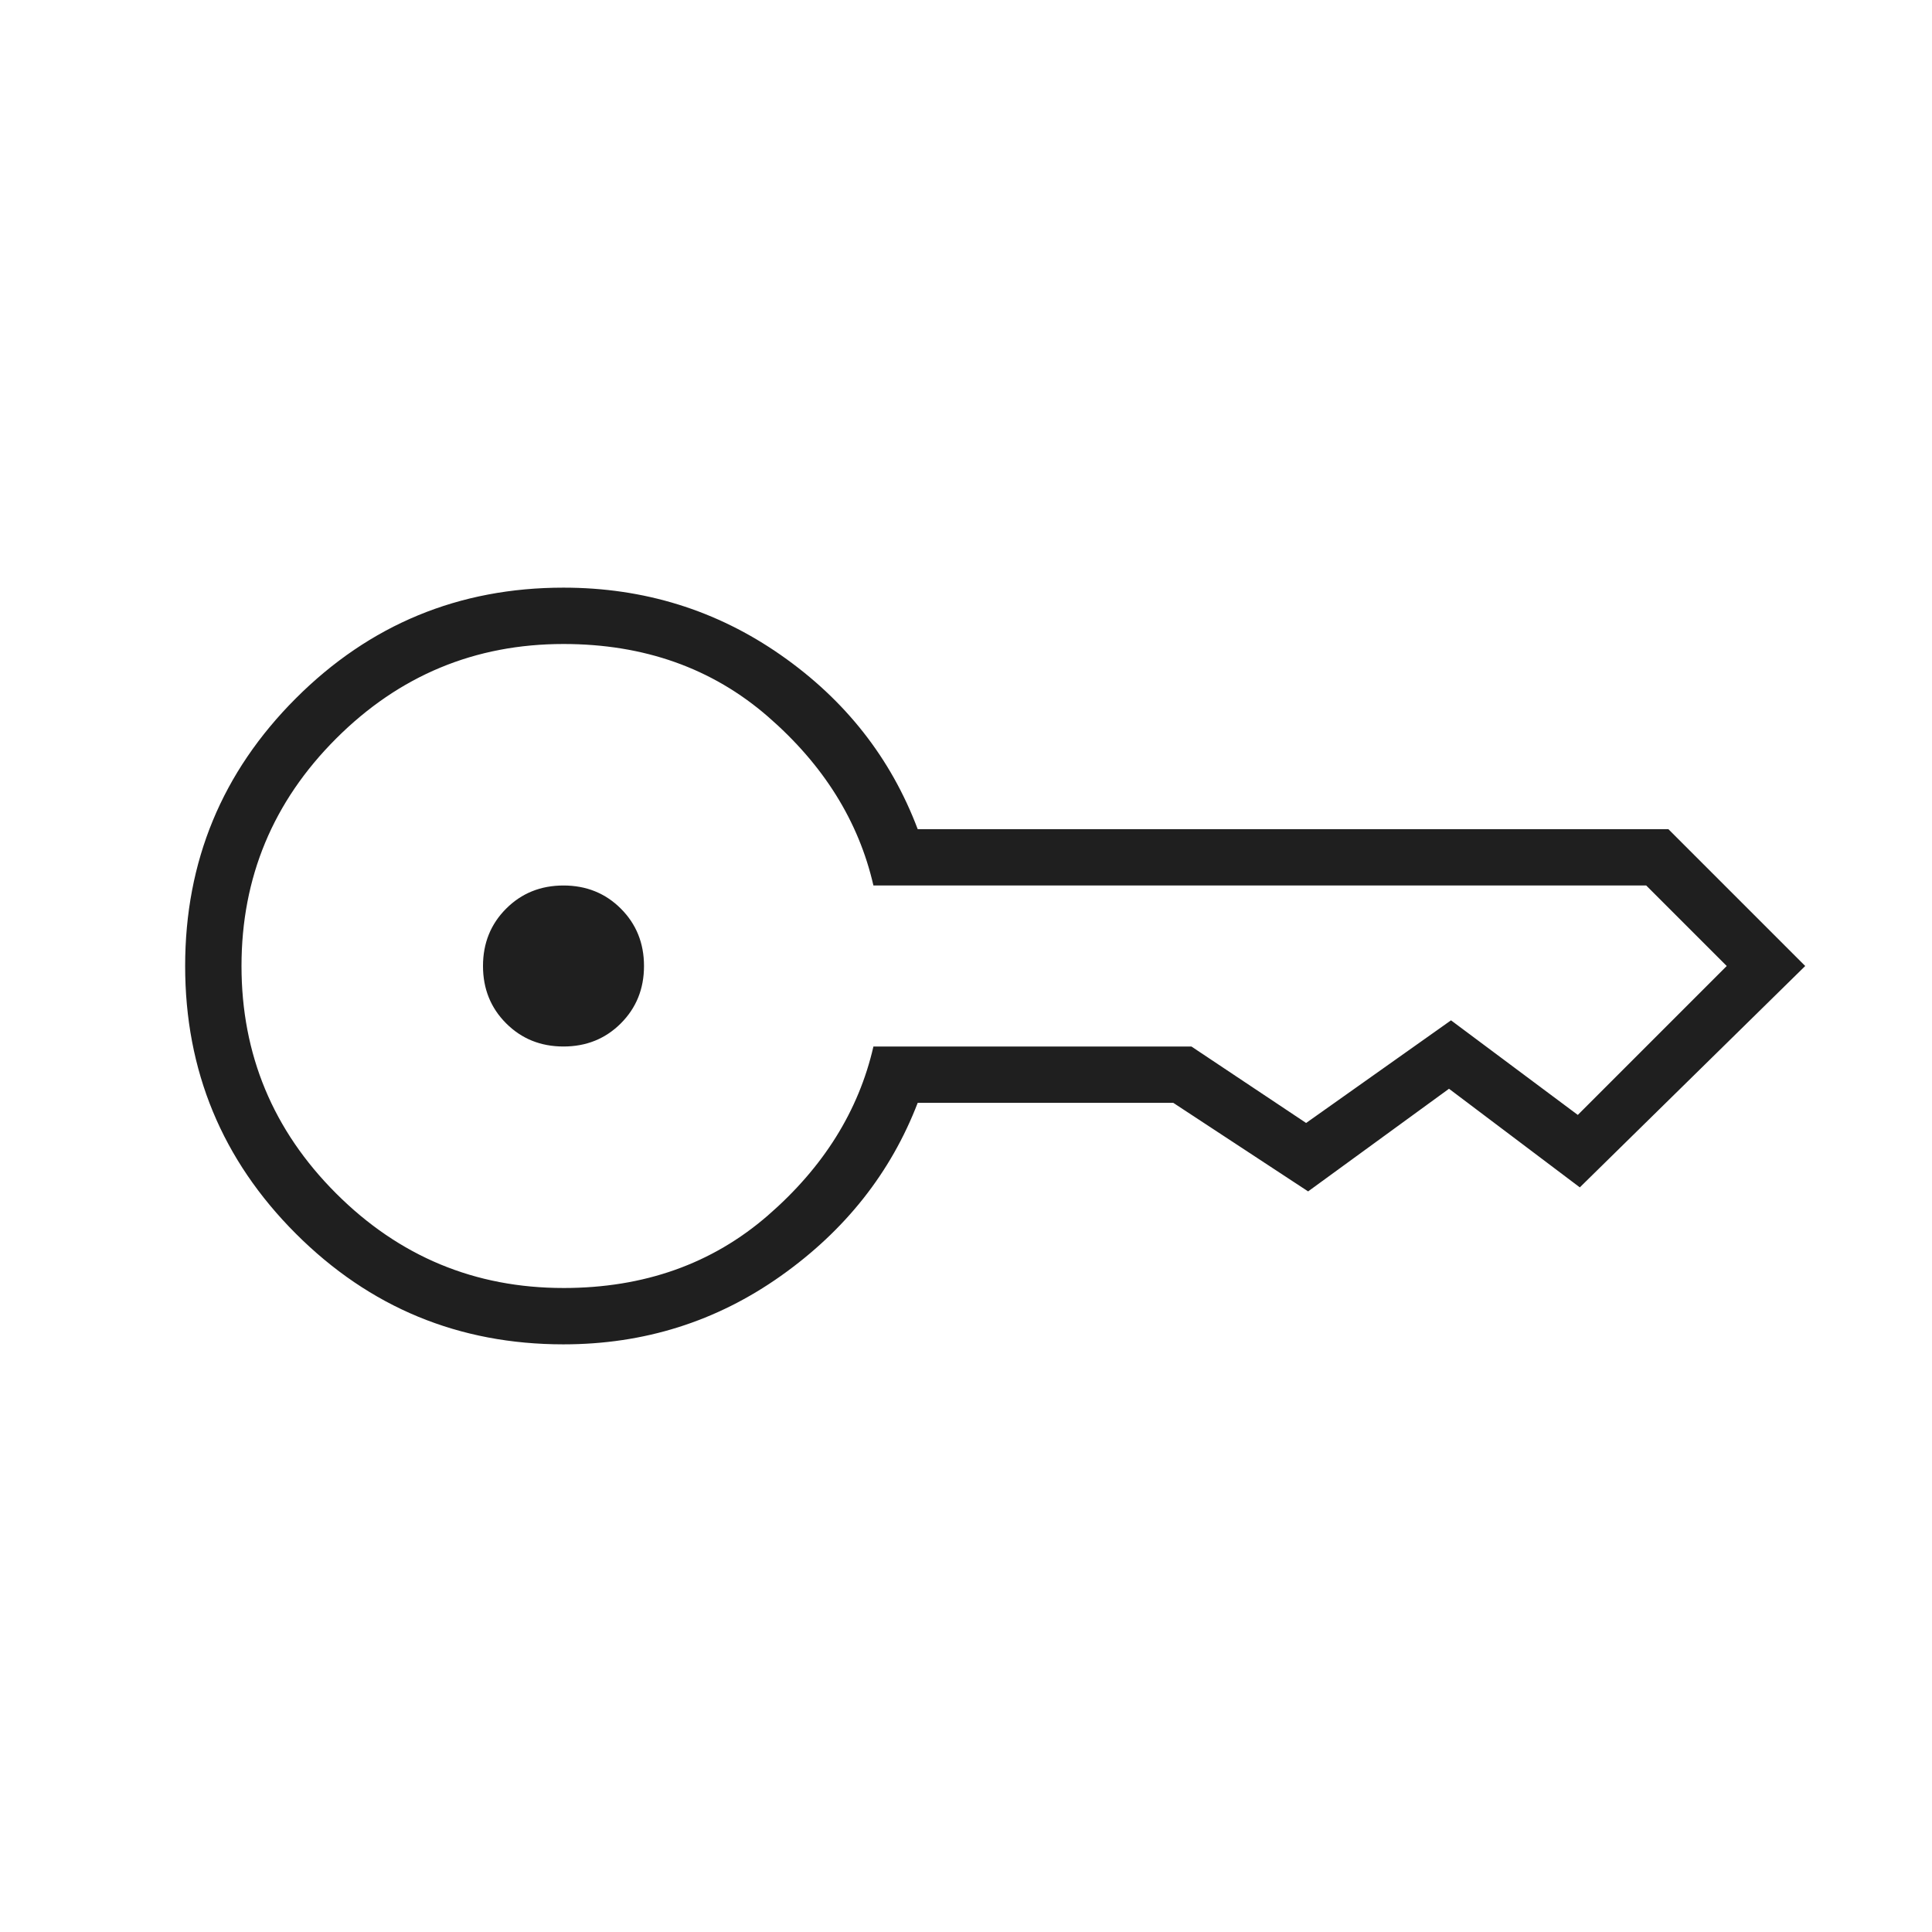 <svg xmlns="http://www.w3.org/2000/svg" height="24px" viewBox="0 -960 960 960" width="24px" fill="#1f1f1f"><path d="M280-440q-17 0-28.5-11.5T240-480q0-17 11.5-28.5T280-520q17 0 28.5 11.5T320-480q0 17-11.5 28.5T280-440Zm0 148q-78 0-133-55T92-480q0-78 55-133t133-55q60 0 108 33.5t68 86.5h373l68 68-112 110-65-49-70 51-67-44H456q-20 52-68 86t-108 34Zm0-28q60 0 101.5-36t52.5-84h158l57 38 72-51 63 47 74-74-40-40H434q-11-48-52.5-84T280-640q-66 0-113 47t-47 113q0 66 47 113t113 47Z"/></svg>